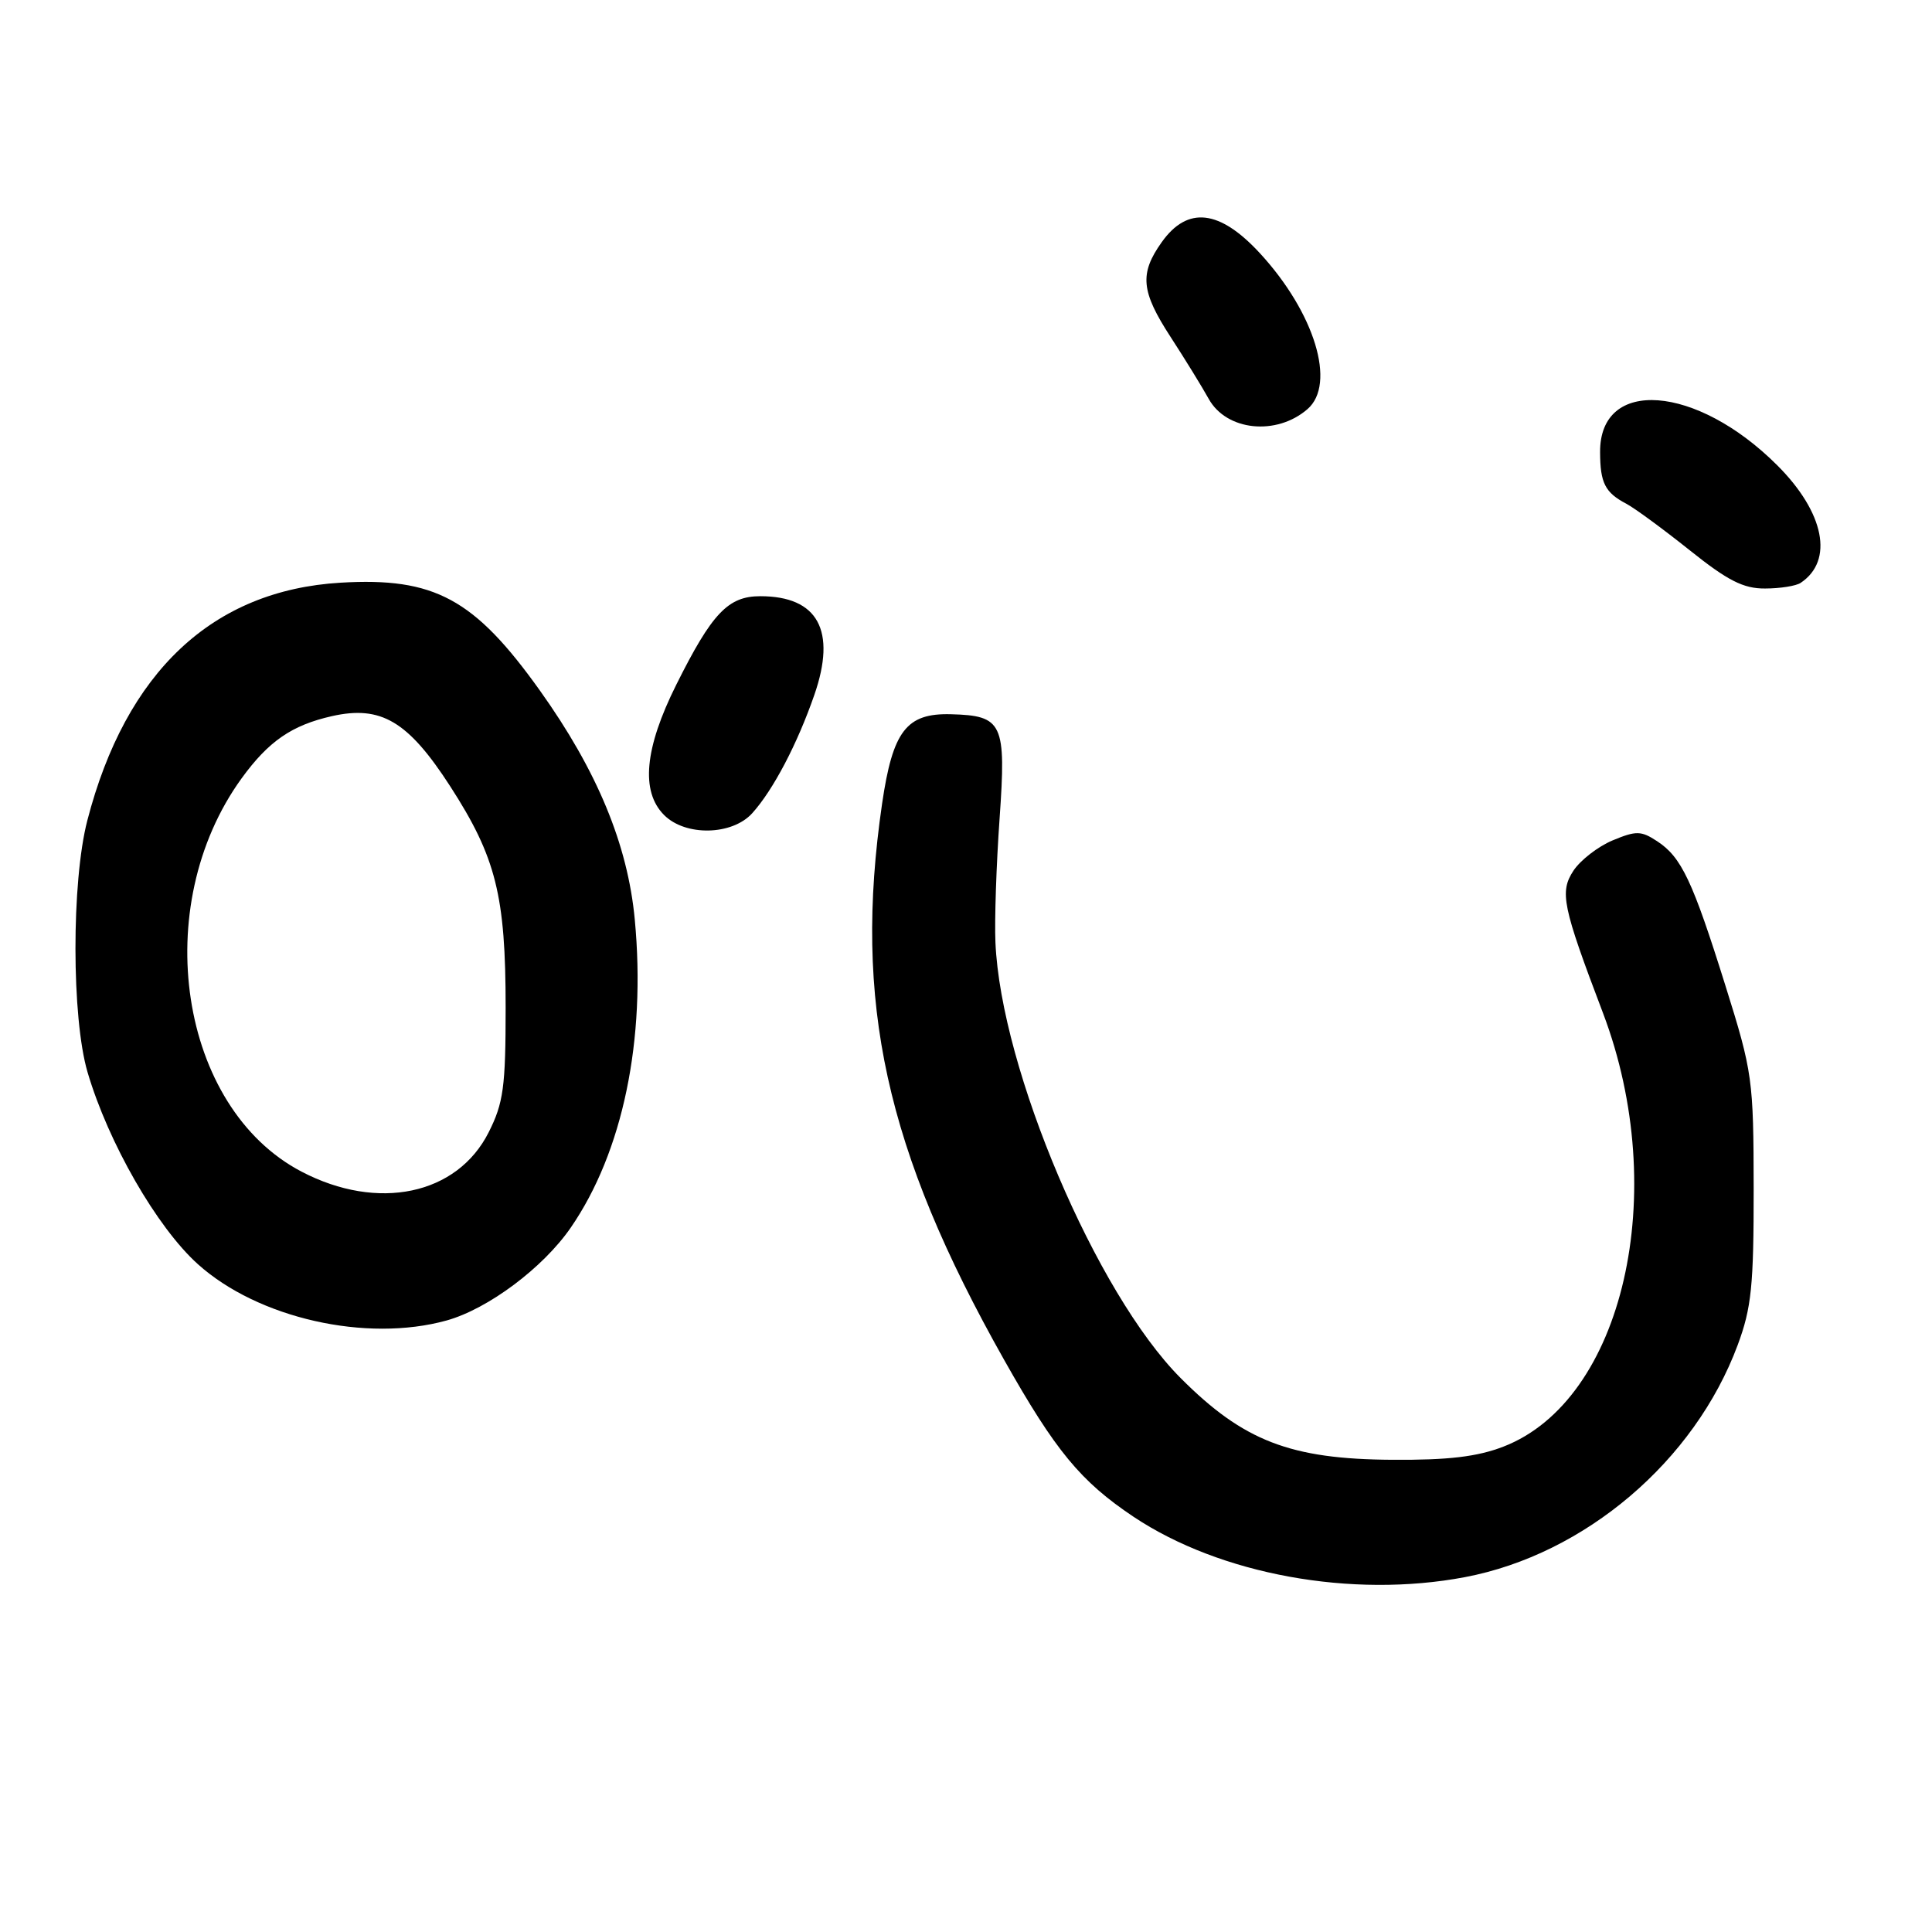 <?xml version="1.0" encoding="UTF-8" standalone="no"?>
<!DOCTYPE svg PUBLIC "-//W3C//DTD SVG 1.1//EN" "http://www.w3.org/Graphics/SVG/1.1/DTD/svg11.dtd" >
<svg xmlns="http://www.w3.org/2000/svg" xmlns:xlink="http://www.w3.org/1999/xlink" version="1.1" viewBox="0 0 256 256">
 <g >
 <path fill="currentColor"
d=" M 194.11 208.98 C 210.01 205.96 224.53 193.61 230.25 178.23 C 232.08 173.31 232.38 170.38 232.37 157.50 C 232.35 143.01 232.23 142.10 228.63 130.61 C 224.27 116.68 222.80 113.57 219.57 111.46 C 217.45 110.07 216.80 110.06 213.67 111.36 C 211.74 112.17 209.41 113.98 208.49 115.37 C 206.64 118.20 207.02 120.06 212.40 134.22 C 221.43 158.03 215.11 185.55 199.20 191.69 C 195.73 193.03 191.89 193.48 184.50 193.43 C 170.98 193.35 164.76 190.95 156.43 182.59 C 145.25 171.38 132.62 141.65 131.90 124.87 C 131.77 121.92 132.02 114.54 132.45 108.47 C 133.34 95.82 132.88 94.82 126.00 94.64 C 120.11 94.48 118.29 96.85 116.88 106.50 C 113.05 132.79 117.33 152.30 133.03 180.15 C 139.86 192.26 143.18 196.28 150.20 200.98 C 161.69 208.64 179.12 211.82 194.11 208.98 Z  M 59.18 174.97 C 64.67 173.44 71.96 167.99 75.62 162.68 C 82.53 152.66 85.62 137.78 84.11 121.83 C 83.18 111.91 79.12 102.12 71.54 91.50 C 62.85 79.33 57.57 76.47 45.12 77.21 C 28.17 78.22 16.68 89.01 11.57 108.72 C 9.46 116.86 9.48 134.86 11.60 142.07 C 14.35 151.41 20.79 162.63 26.22 167.51 C 34.19 174.68 48.54 177.92 59.18 174.97 Z  M 99.68 107.75 C 102.45 104.68 105.65 98.58 107.90 92.09 C 110.87 83.55 108.38 79.00 100.74 79.00 C 96.48 79.00 94.34 81.25 89.61 90.73 C 85.40 99.16 84.87 104.87 88.00 108.00 C 90.84 110.84 97.02 110.70 99.68 107.75 Z  M 238.60 77.23 C 243.02 74.28 241.75 67.91 235.51 61.67 C 224.79 50.95 211.97 49.98 212.02 59.90 C 212.03 64.00 212.68 65.27 215.50 66.75 C 216.60 67.33 220.37 70.10 223.88 72.90 C 228.93 76.94 231.01 78.00 233.88 77.98 C 235.87 77.98 238.00 77.64 238.60 77.23 Z  M 173.25 54.21 C 177.09 50.88 174.20 41.43 166.95 33.56 C 161.60 27.76 157.36 27.28 153.94 32.08 C 150.96 36.27 151.18 38.61 155.13 44.68 C 156.98 47.53 159.25 51.21 160.16 52.85 C 162.51 57.10 169.14 57.78 173.25 54.21 Z  M 39.96 155.25 C 23.75 146.78 19.69 120.15 32.01 103.14 C 35.59 98.21 38.67 96.09 43.99 94.89 C 50.49 93.43 54.08 95.56 59.65 104.18 C 65.73 113.60 67.00 118.67 67.00 133.51 C 67.00 144.03 66.71 146.15 64.75 150.04 C 60.57 158.33 50.08 160.54 39.96 155.25 Z "/>
</g>
</svg>